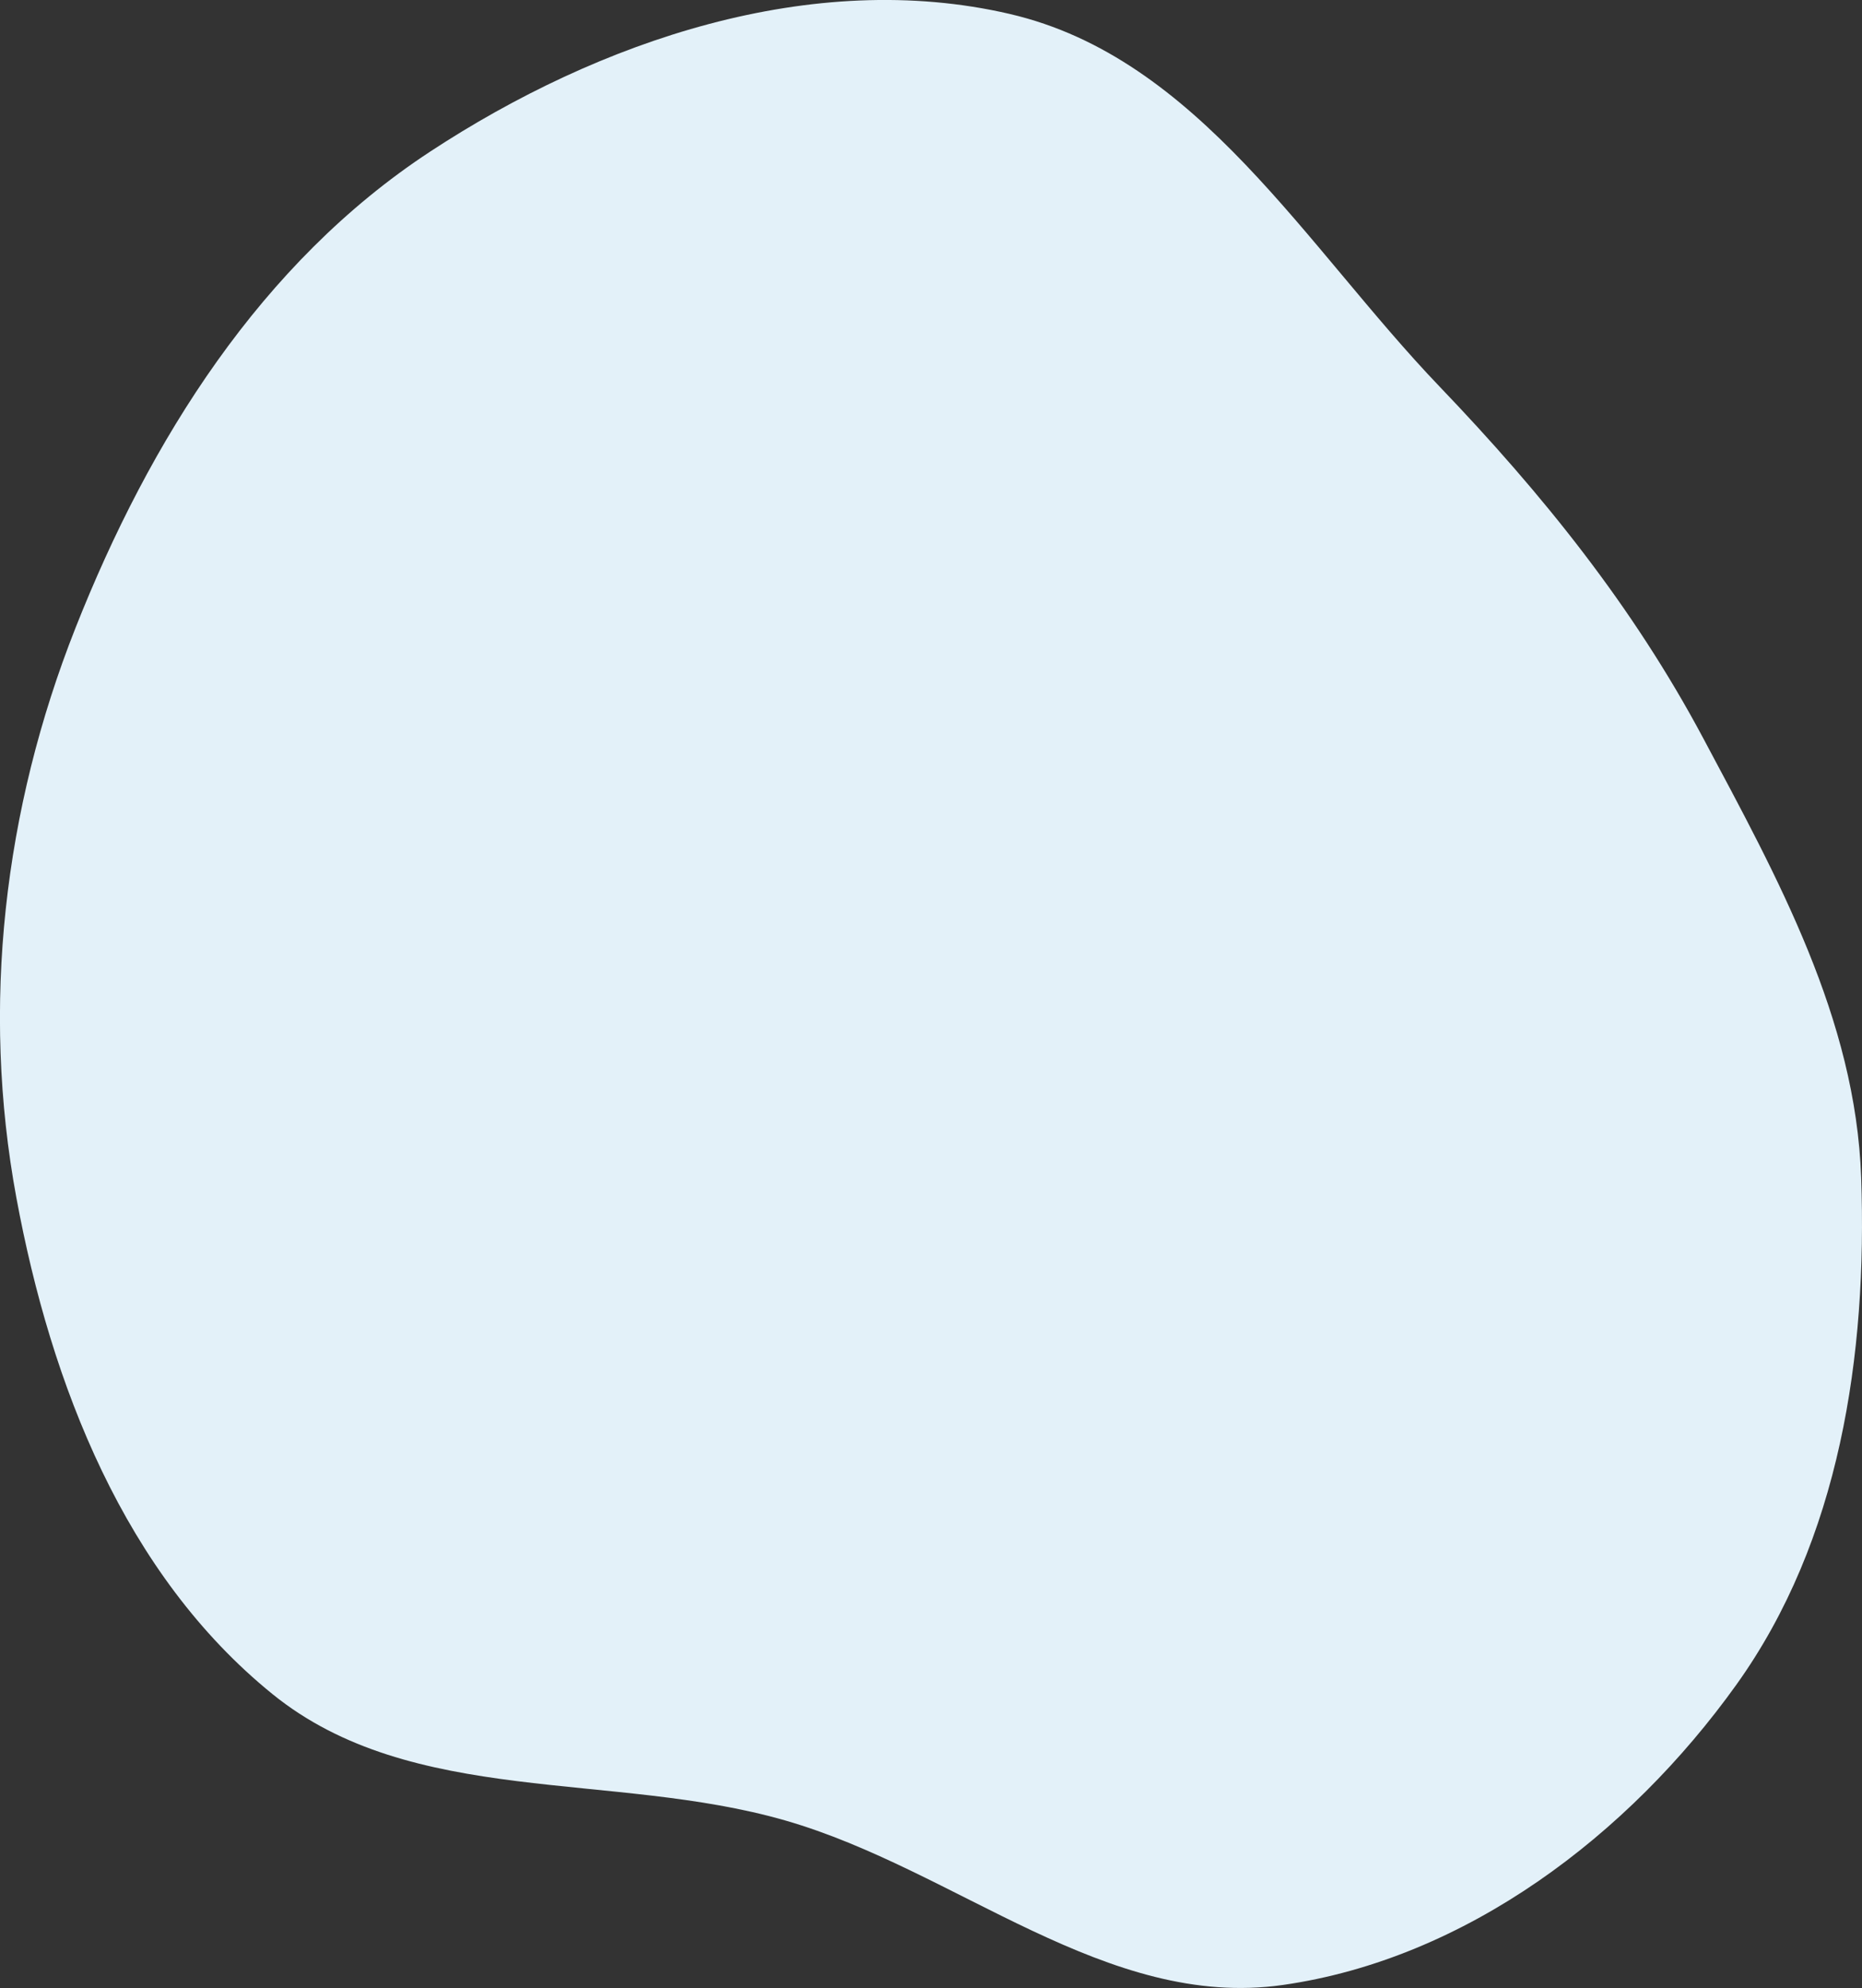 <svg xmlns="http://www.w3.org/2000/svg" width="252.139" height="269.08" viewBox="0 0 252.139 269.08">
  <rect x="0" y="0" width="252.139" height="269.08" fill="#333333" stroke="none"/>
  <path id="Path_32023" data-name="Path 32023" d="M294.518,144.553c25.5,5.921,40.046,31.492,58.157,50.4,14.01,14.627,26.194,29.748,35.727,47.619,10.117,18.966,20.636,37.967,21.39,59.449.843,24.046-2.884,49.112-16.9,68.671-14.592,20.368-36.61,37.1-61.415,40.64-23.9,3.409-44.183-15.592-67.387-22.269-23.377-6.727-50.516-1.792-69.423-17.1-19.992-16.183-30.005-41.884-34.682-67.176-4.8-25.941-1.7-52.593,8-77.126,10.051-25.42,25.129-49.439,47.976-64.446,22.959-15.081,51.794-24.877,78.552-18.665" transform="translate(-157.766 -142.658)" fill="#e3f1f9"/>
</svg>
